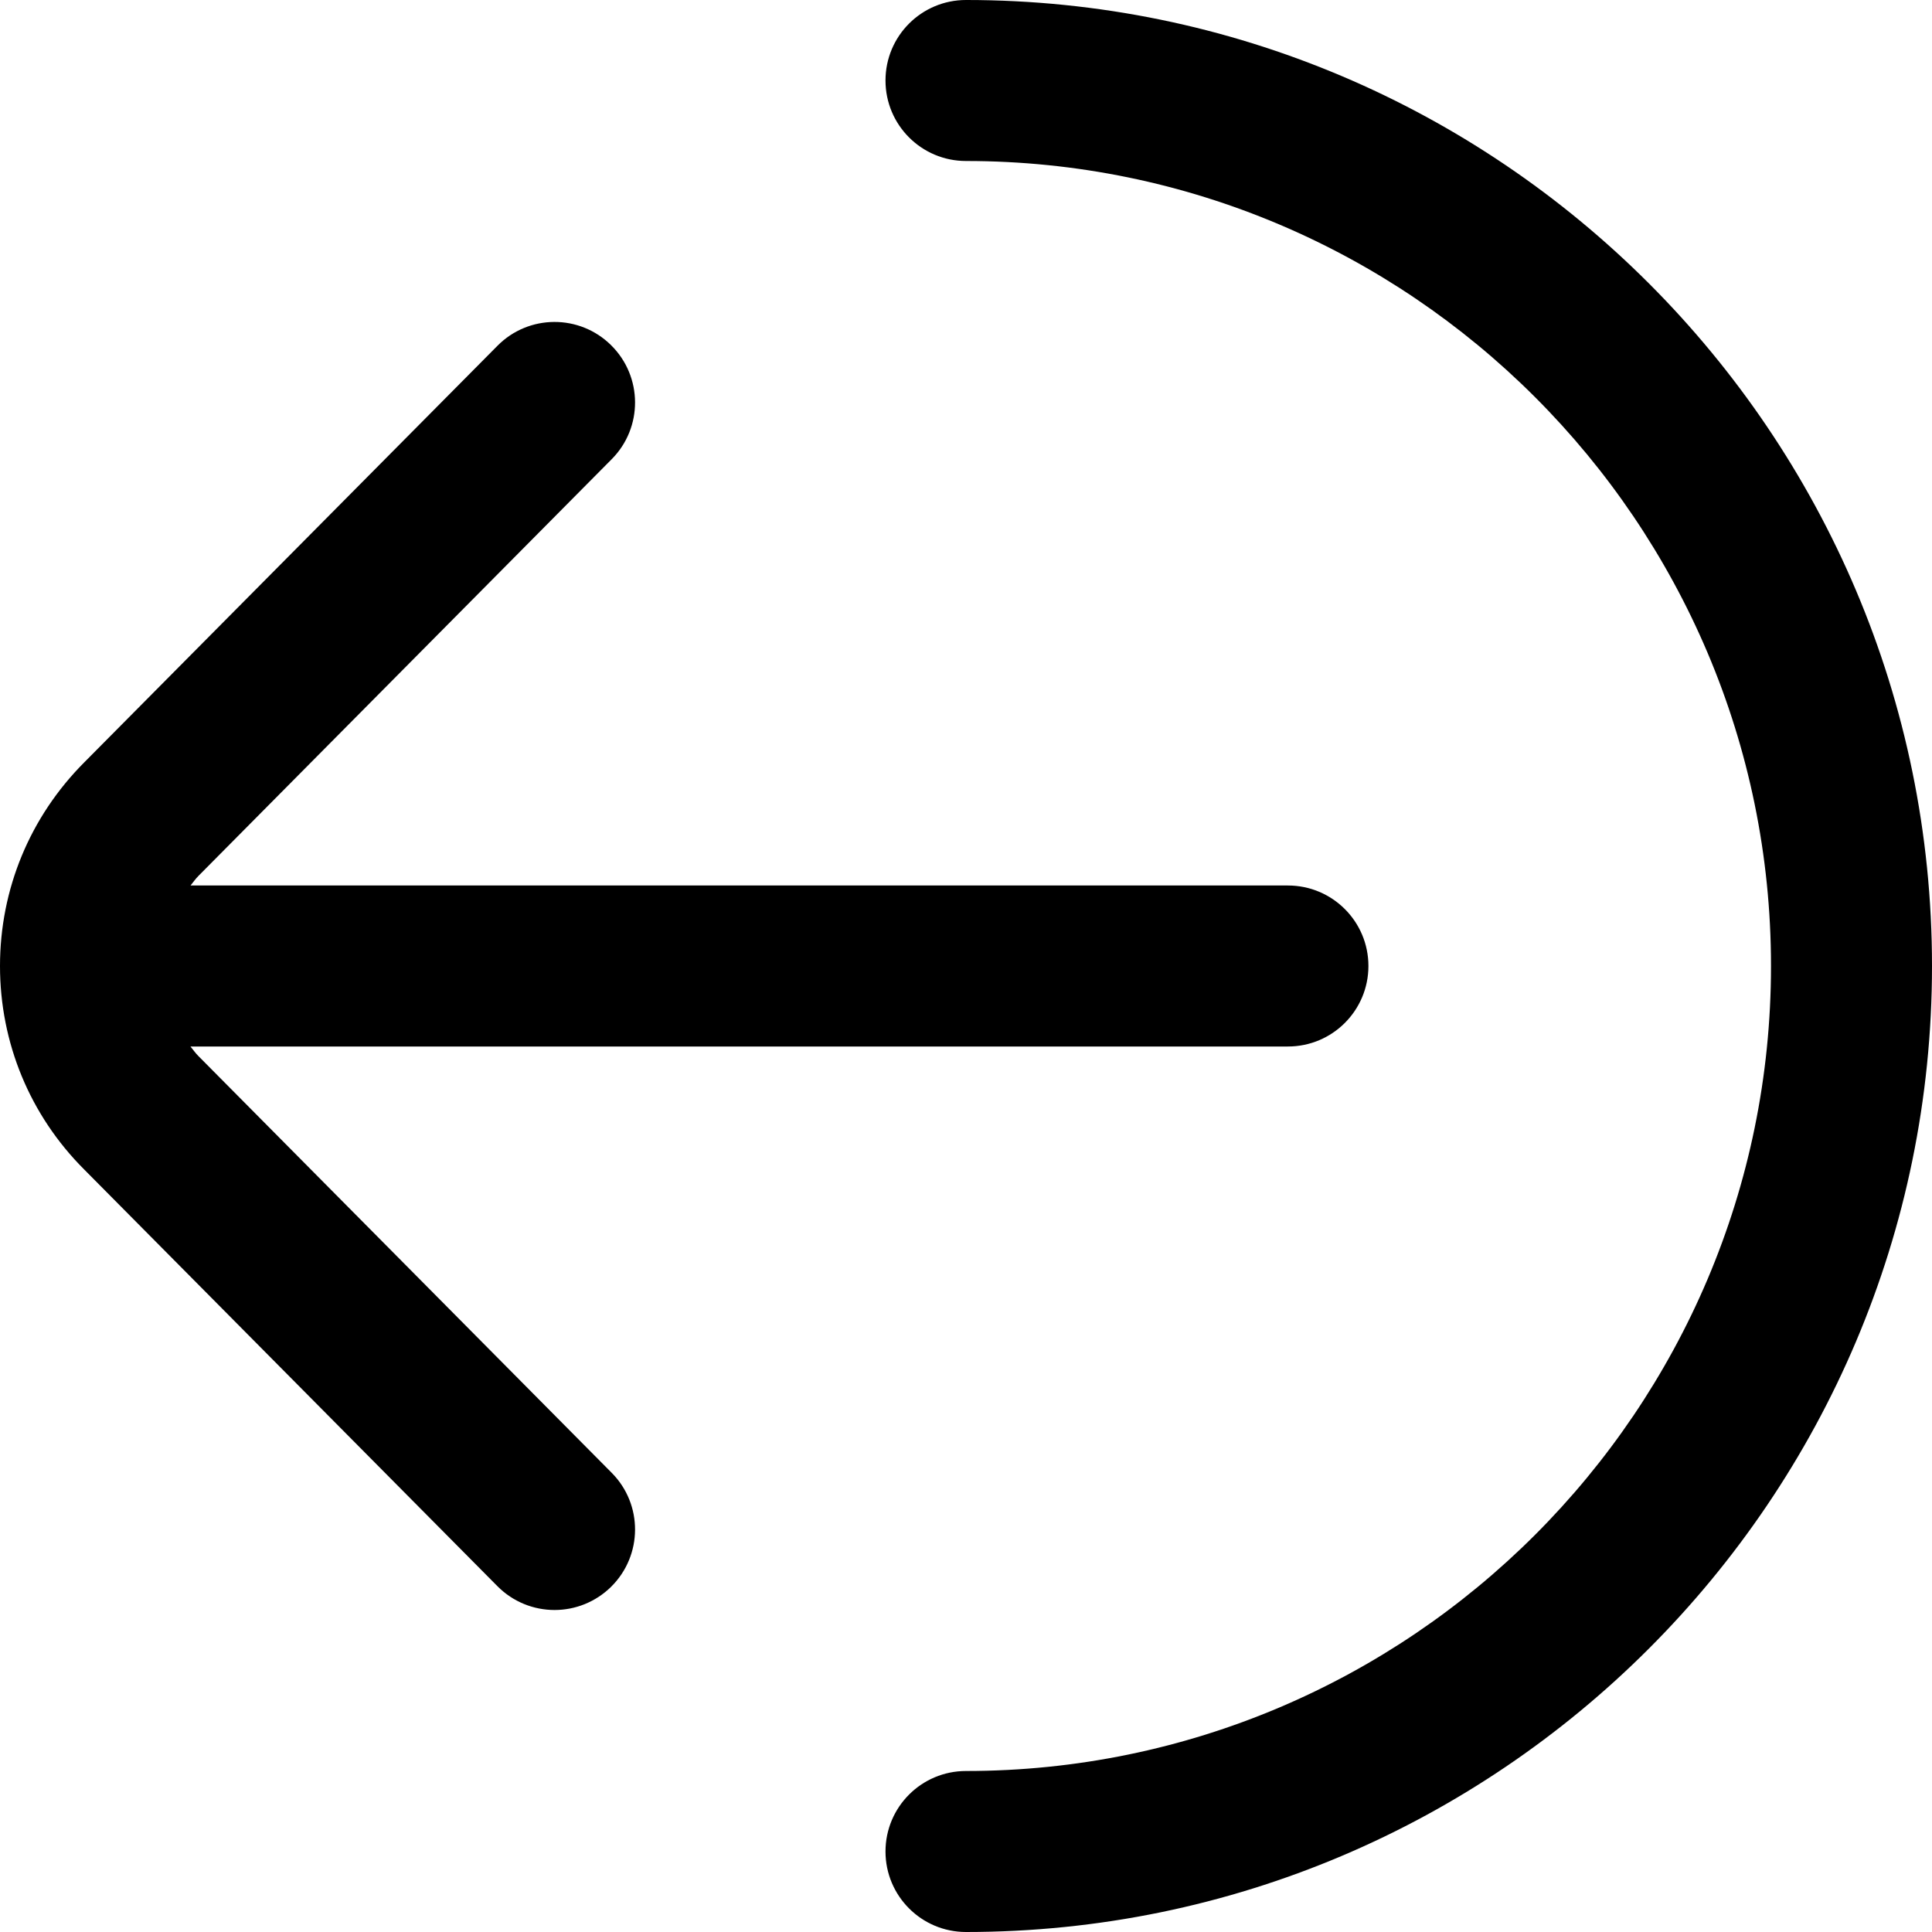 <?xml version="1.0" encoding="UTF-8"?>
<svg xmlns="http://www.w3.org/2000/svg" id="Layer_1" data-name="Layer 1" viewBox="0 0 24 24">
  <path d="m24,12c0,6.617-5.383,12-12,12-.552,0-1-.447-1-1s.448-1,1-1c5.514,0,10-4.486,10-10S17.514,2,12,2c-.552,0-1-.447-1-1s.448-1,1-1c6.617,0,12,5.383,12,12Zm-21.538,1.116c-.036-.036-.064-.078-.096-.116h13.633c.552,0,1-.447,1-1s-.448-1-1-1H2.367c.033-.04.061-.082.098-.119l5.134-5.177c.389-.392.386-1.025-.006-1.414-.392-.39-1.026-.387-1.414.006L1.047,9.47c-.675.677-1.047,1.575-1.047,2.53s.372,1.854,1.045,2.527l5.134,5.177c.195.197.453.296.71.296.254,0,.509-.097.704-.29.392-.389.395-1.022.006-1.414l-5.137-5.18Z"/>
</svg>
